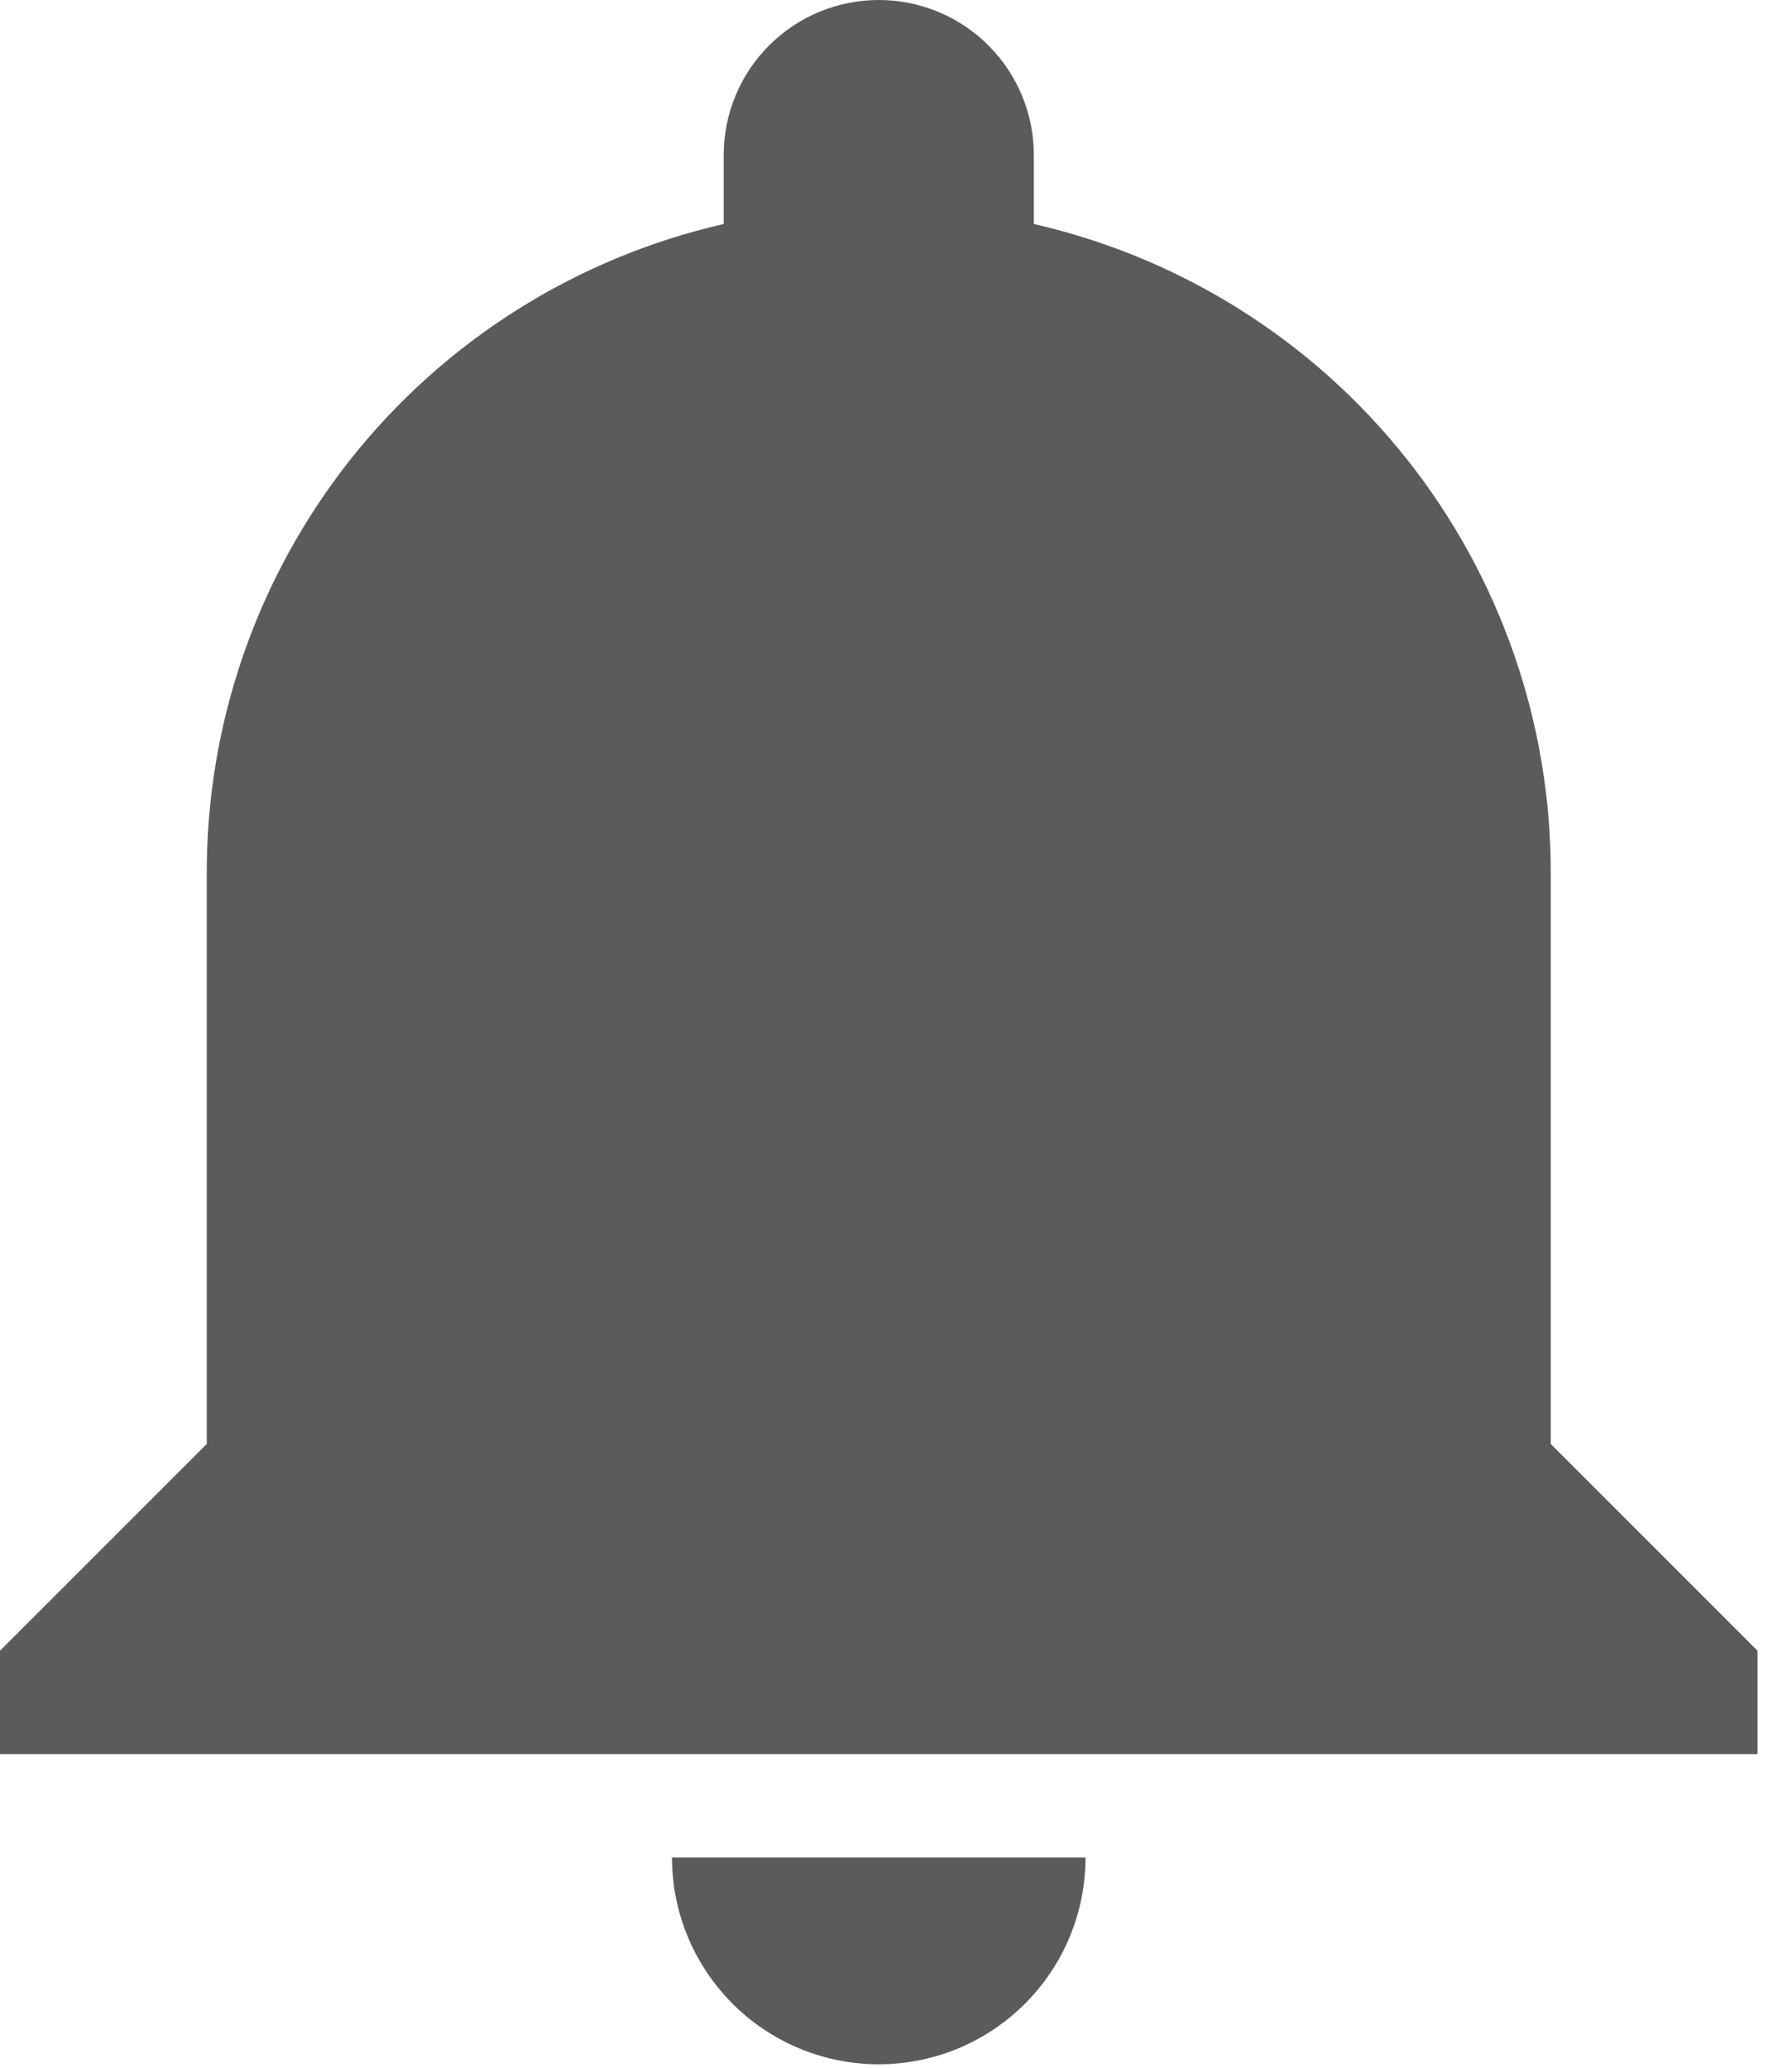 <svg width="26" height="30" viewBox="0 0 26 30" fill="none" xmlns="http://www.w3.org/2000/svg">
<path d="M12.75 29.95C13.546 29.95 14.309 29.634 14.871 29.071C15.434 28.509 15.75 27.746 15.75 26.95H9.75C9.75 27.746 10.066 28.509 10.629 29.071C11.191 29.634 11.954 29.95 12.75 29.95ZM22.5 20.95V12.7C22.51 10.507 21.772 8.376 20.409 6.658C19.046 4.941 17.138 3.739 15 3.25V2.25C15 1.653 14.763 1.081 14.341 0.659C13.919 0.237 13.347 0 12.75 0C12.153 0 11.581 0.237 11.159 0.659C10.737 1.081 10.5 1.653 10.5 2.25V3.25C8.362 3.739 6.454 4.941 5.091 6.658C3.728 8.376 2.99 10.507 3 12.7V20.95L0 23.95V25.45H25.5V23.95L22.5 20.95Z" fill="#5B5B5B"/>
</svg>
